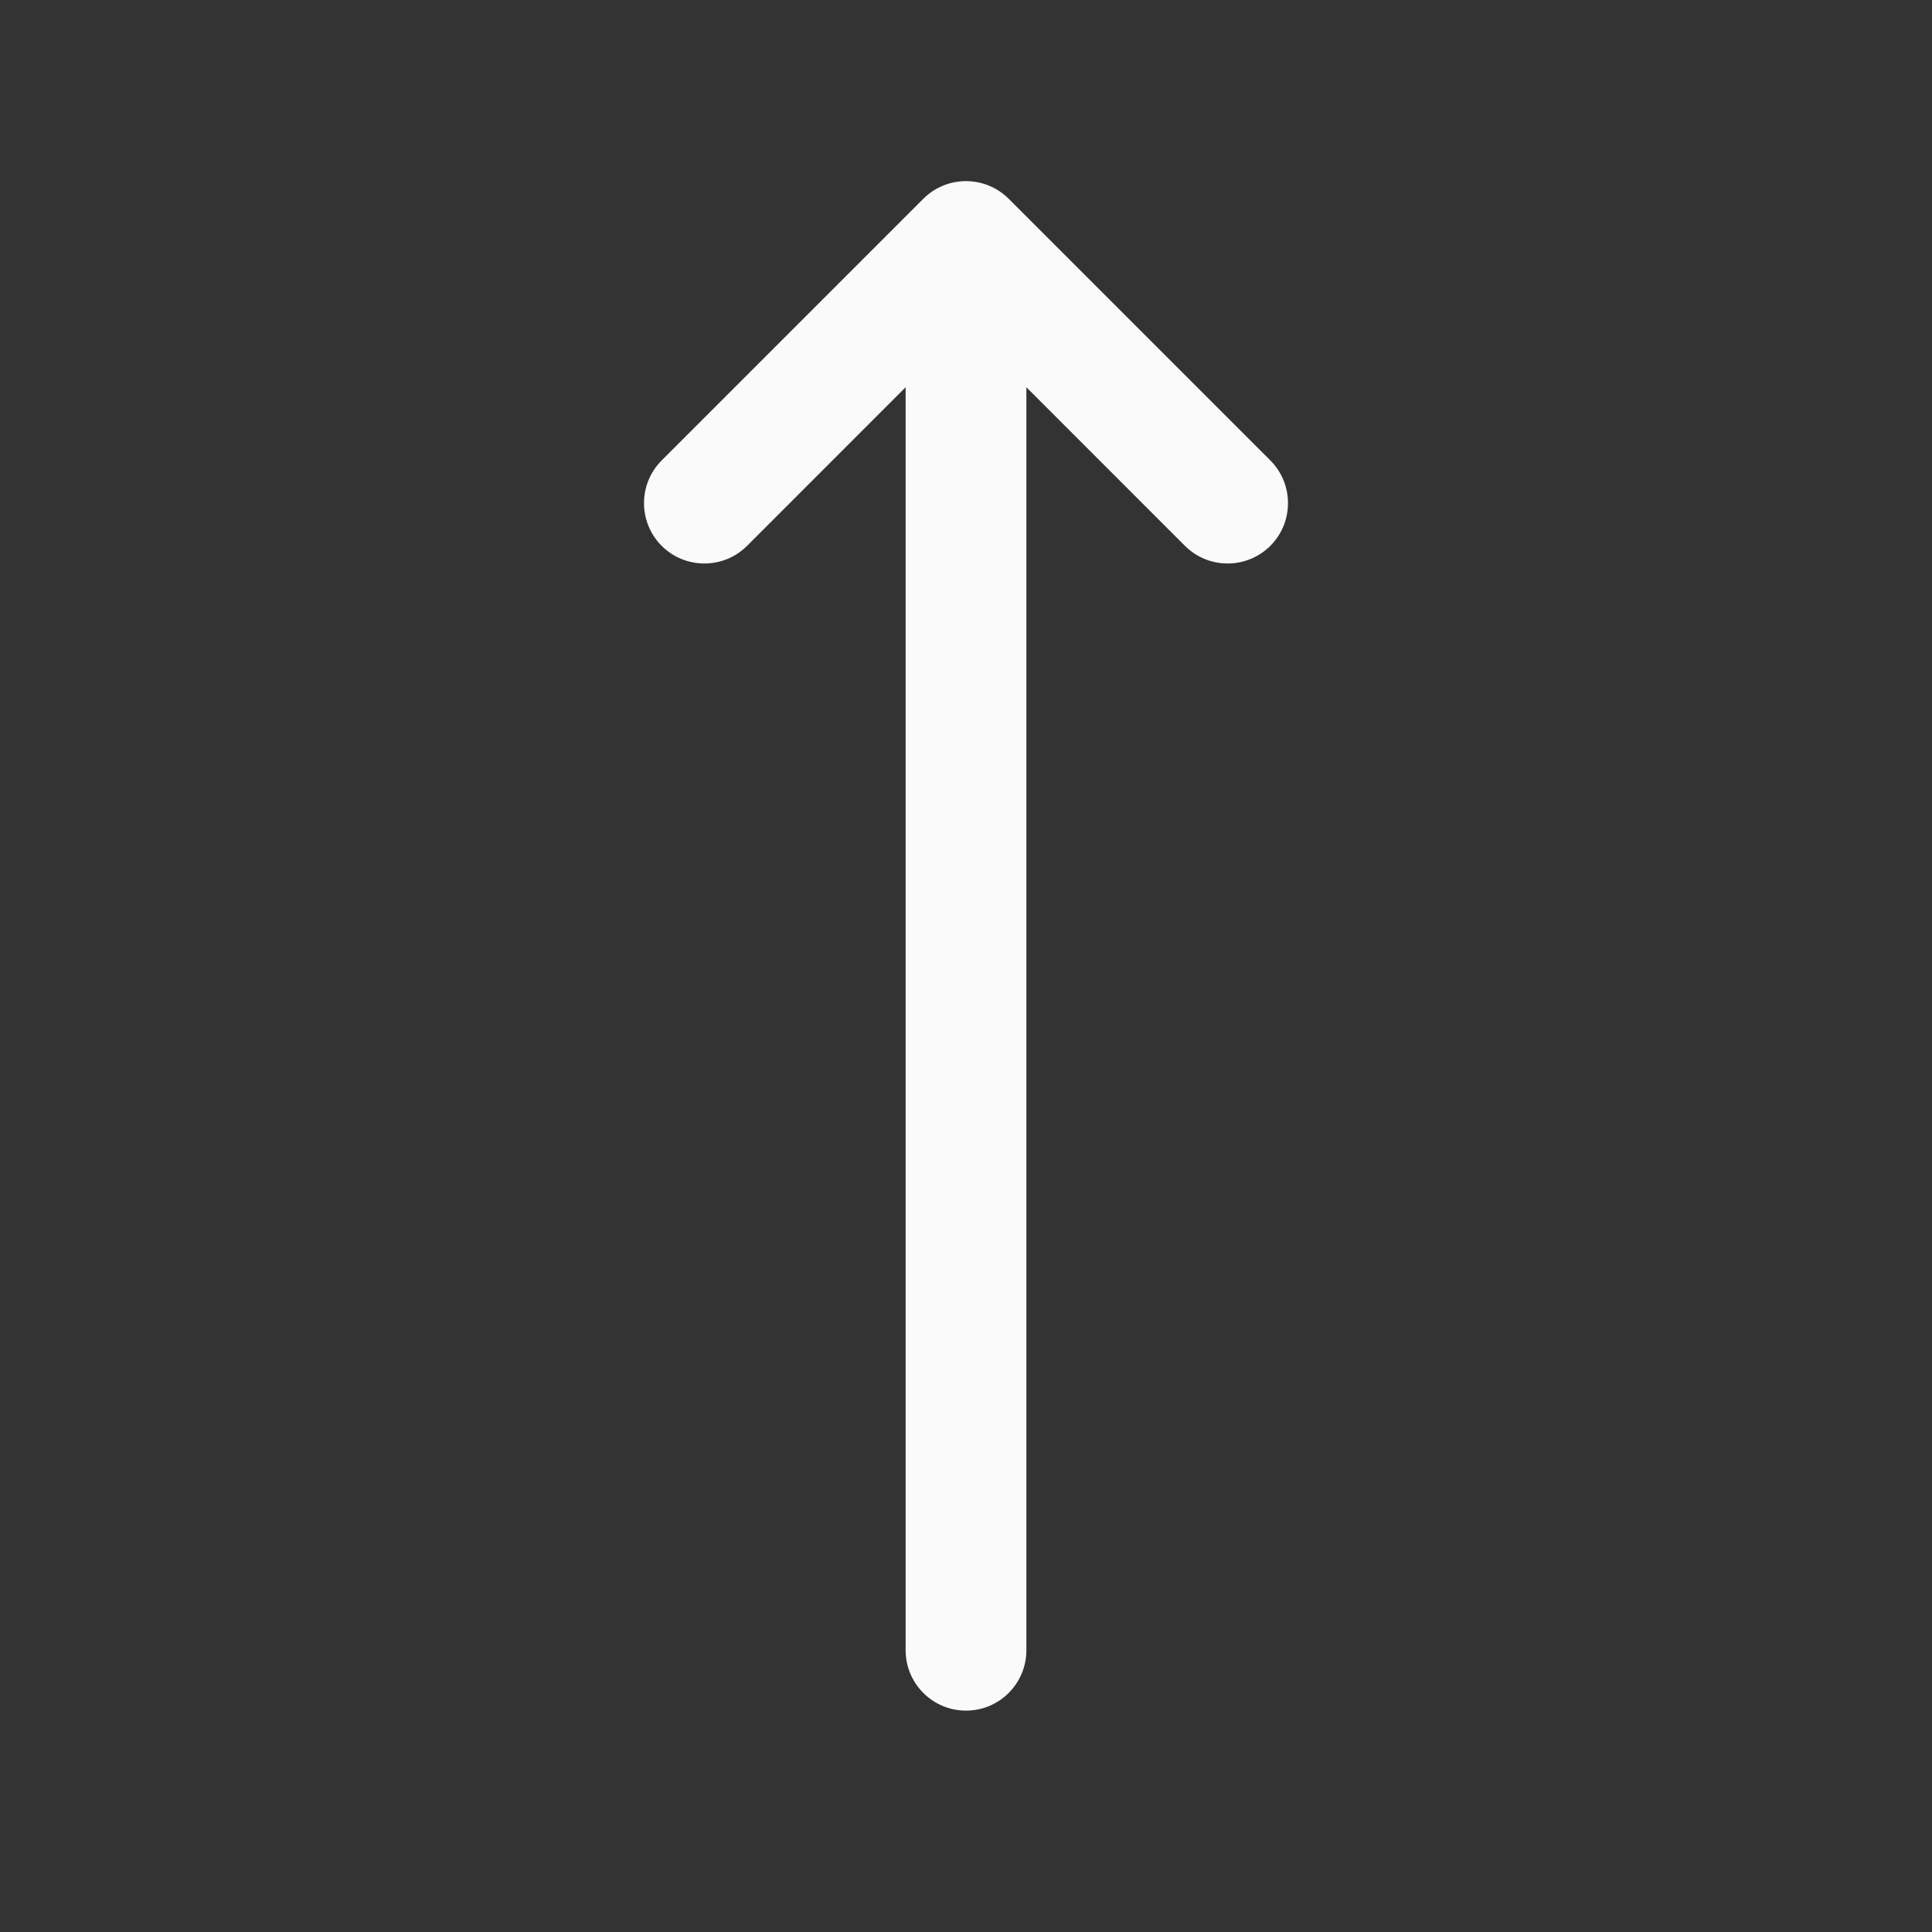 <svg width="48" height="48" viewBox="0 0 48 48" fill="none" xmlns="http://www.w3.org/2000/svg">
<rect x="0" y="0" width="48" height="48" fill="#333333" stroke="none"/>
<path fill-rule="evenodd" clip-rule="evenodd" d="M24 42.5C24.828 42.5 25.5 41.828 25.5 41V9.621L29.439 13.561C30.025 14.146 30.975 14.146 31.561 13.561C32.146 12.975 32.146 12.025 31.561 11.439L25.061 4.939C24.475 4.354 23.525 4.354 22.939 4.939L16.439 11.439C15.854 12.025 15.854 12.975 16.439 13.561C17.025 14.146 17.975 14.146 18.561 13.561L22.5 9.621V41C22.5 41.828 23.172 42.5 24 42.5Z" fill="#FAFAFA"/>
</svg>

